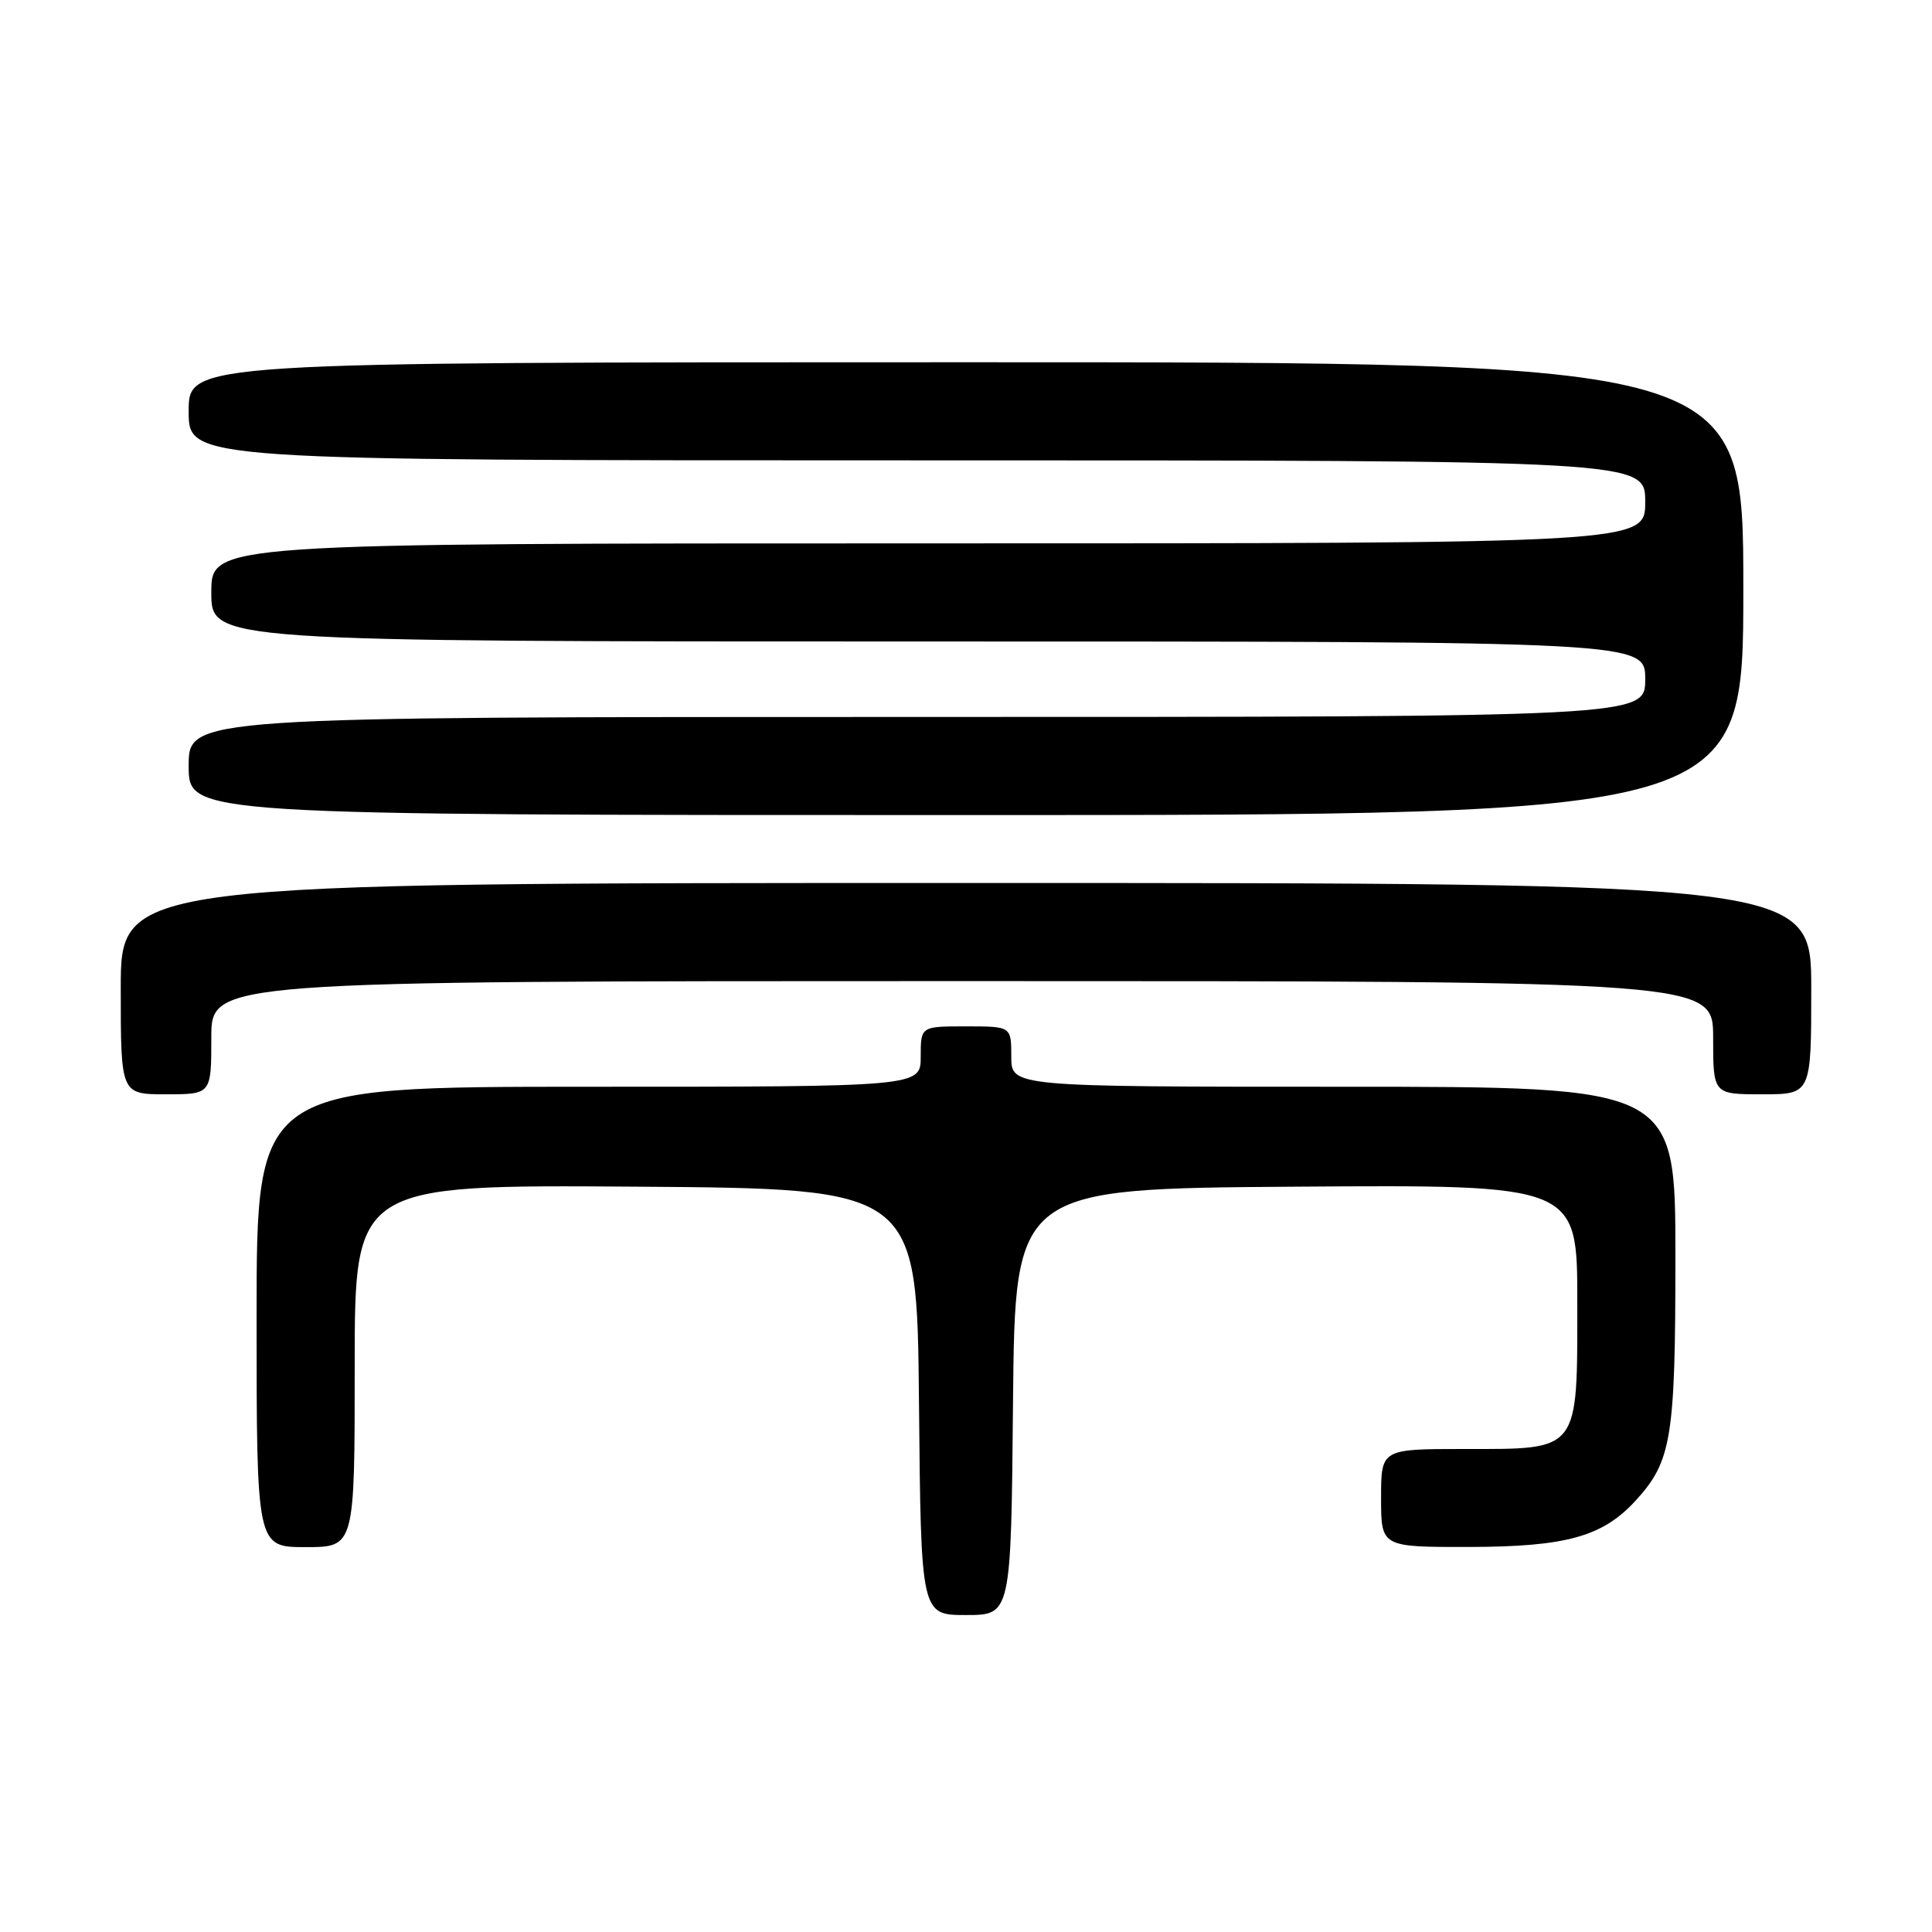 <?xml version="1.0" encoding="UTF-8" standalone="no"?>
<!DOCTYPE svg PUBLIC "-//W3C//DTD SVG 1.1//EN" "http://www.w3.org/Graphics/SVG/1.1/DTD/svg11.dtd" >
<svg xmlns="http://www.w3.org/2000/svg" xmlns:xlink="http://www.w3.org/1999/xlink" version="1.1" viewBox="0 0 256 256">
 <g >
 <path fill="currentColor"
d=" M 134.23 185.75 C 134.50 157.50 134.50 157.50 171.75 157.24 C 209.00 156.98 209.00 156.98 209.00 172.49 C 209.00 192.52 209.40 192.00 194.00 192.00 C 183.00 192.00 183.00 192.00 183.00 198.50 C 183.00 205.00 183.00 205.00 194.75 204.98 C 207.51 204.95 212.35 203.61 216.70 198.87 C 221.50 193.65 222.00 190.59 222.00 166.53 C 222.00 144.00 222.00 144.00 178.00 144.00 C 134.00 144.00 134.00 144.00 134.00 140.00 C 134.00 136.00 134.00 136.00 128.00 136.00 C 122.00 136.00 122.00 136.00 122.00 140.00 C 122.00 144.00 122.00 144.00 78.00 144.00 C 34.00 144.00 34.00 144.00 34.00 174.50 C 34.00 205.00 34.00 205.00 40.50 205.00 C 47.00 205.00 47.00 205.00 47.00 180.99 C 47.00 156.98 47.00 156.98 84.25 157.24 C 121.50 157.50 121.50 157.50 121.77 185.75 C 122.03 214.00 122.03 214.00 128.00 214.00 C 133.97 214.00 133.97 214.00 134.23 185.75 Z  M 28.00 137.50 C 28.00 130.00 28.00 130.00 127.50 130.00 C 227.00 130.00 227.00 130.00 227.00 137.50 C 227.00 145.00 227.00 145.00 233.50 145.00 C 240.00 145.00 240.00 145.00 240.00 131.00 C 240.00 117.00 240.00 117.00 128.00 117.00 C 16.00 117.00 16.00 117.00 16.00 131.00 C 16.00 145.00 16.00 145.00 22.00 145.00 C 28.00 145.00 28.00 145.00 28.00 137.50 Z  M 231.00 78.00 C 231.00 48.00 231.00 48.00 128.00 48.00 C 25.00 48.00 25.00 48.00 25.00 54.50 C 25.00 61.00 25.00 61.00 121.50 61.00 C 218.00 61.00 218.00 61.00 218.00 66.50 C 218.00 72.00 218.00 72.00 123.00 72.00 C 28.00 72.00 28.00 72.00 28.00 78.50 C 28.00 85.00 28.00 85.00 123.00 85.00 C 218.00 85.00 218.00 85.00 218.00 90.00 C 218.00 95.00 218.00 95.00 121.50 95.00 C 25.00 95.00 25.00 95.00 25.00 101.50 C 25.00 108.00 25.00 108.00 128.00 108.00 C 231.00 108.00 231.00 108.00 231.00 78.00 Z "/>
</g>
</svg>